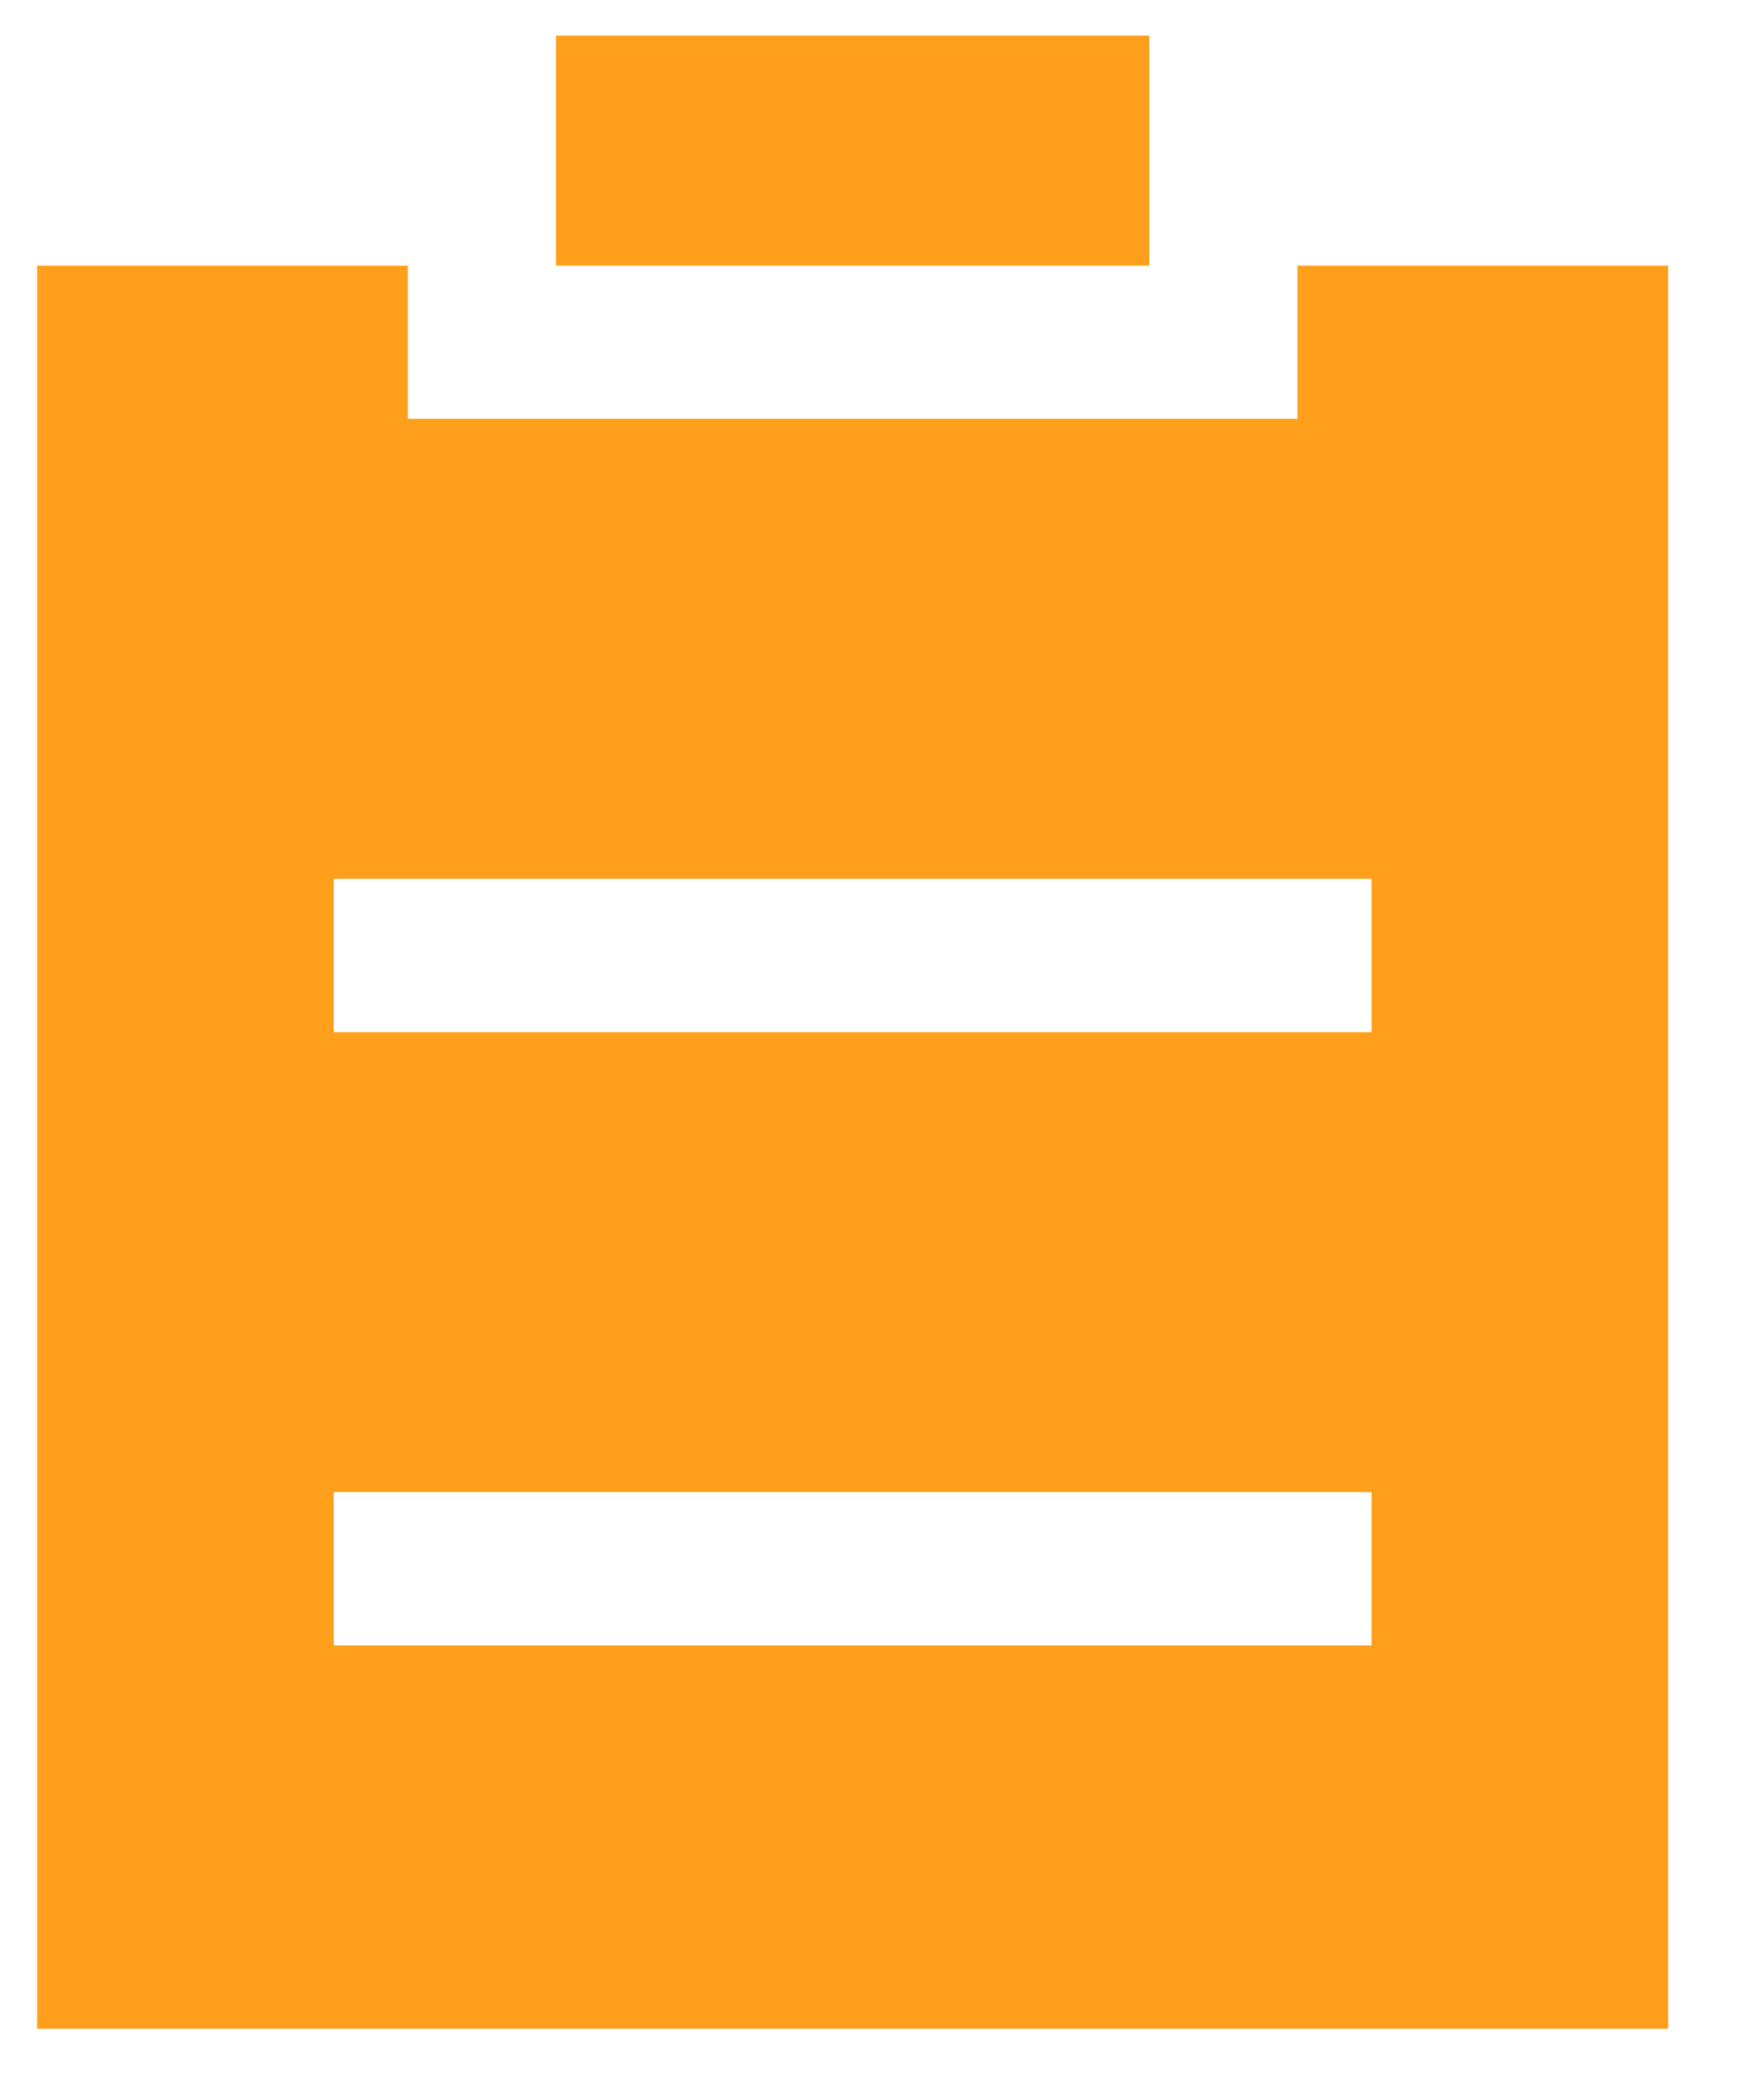 <svg width="17" height="20" viewBox="0 0 17 20" fill="none" xmlns="http://www.w3.org/2000/svg">
<path d="M12.504 2.56H16.076V19.553H0.358V2.56H3.93V4.037H12.504V2.56ZM3.216 9.948H13.218V8.47H3.216V9.948ZM3.216 15.859H13.218V14.381H3.216V15.859ZM5.359 2.56V0.343H11.075V2.56H5.359Z" fill="#FF9F1C"/>
</svg>
